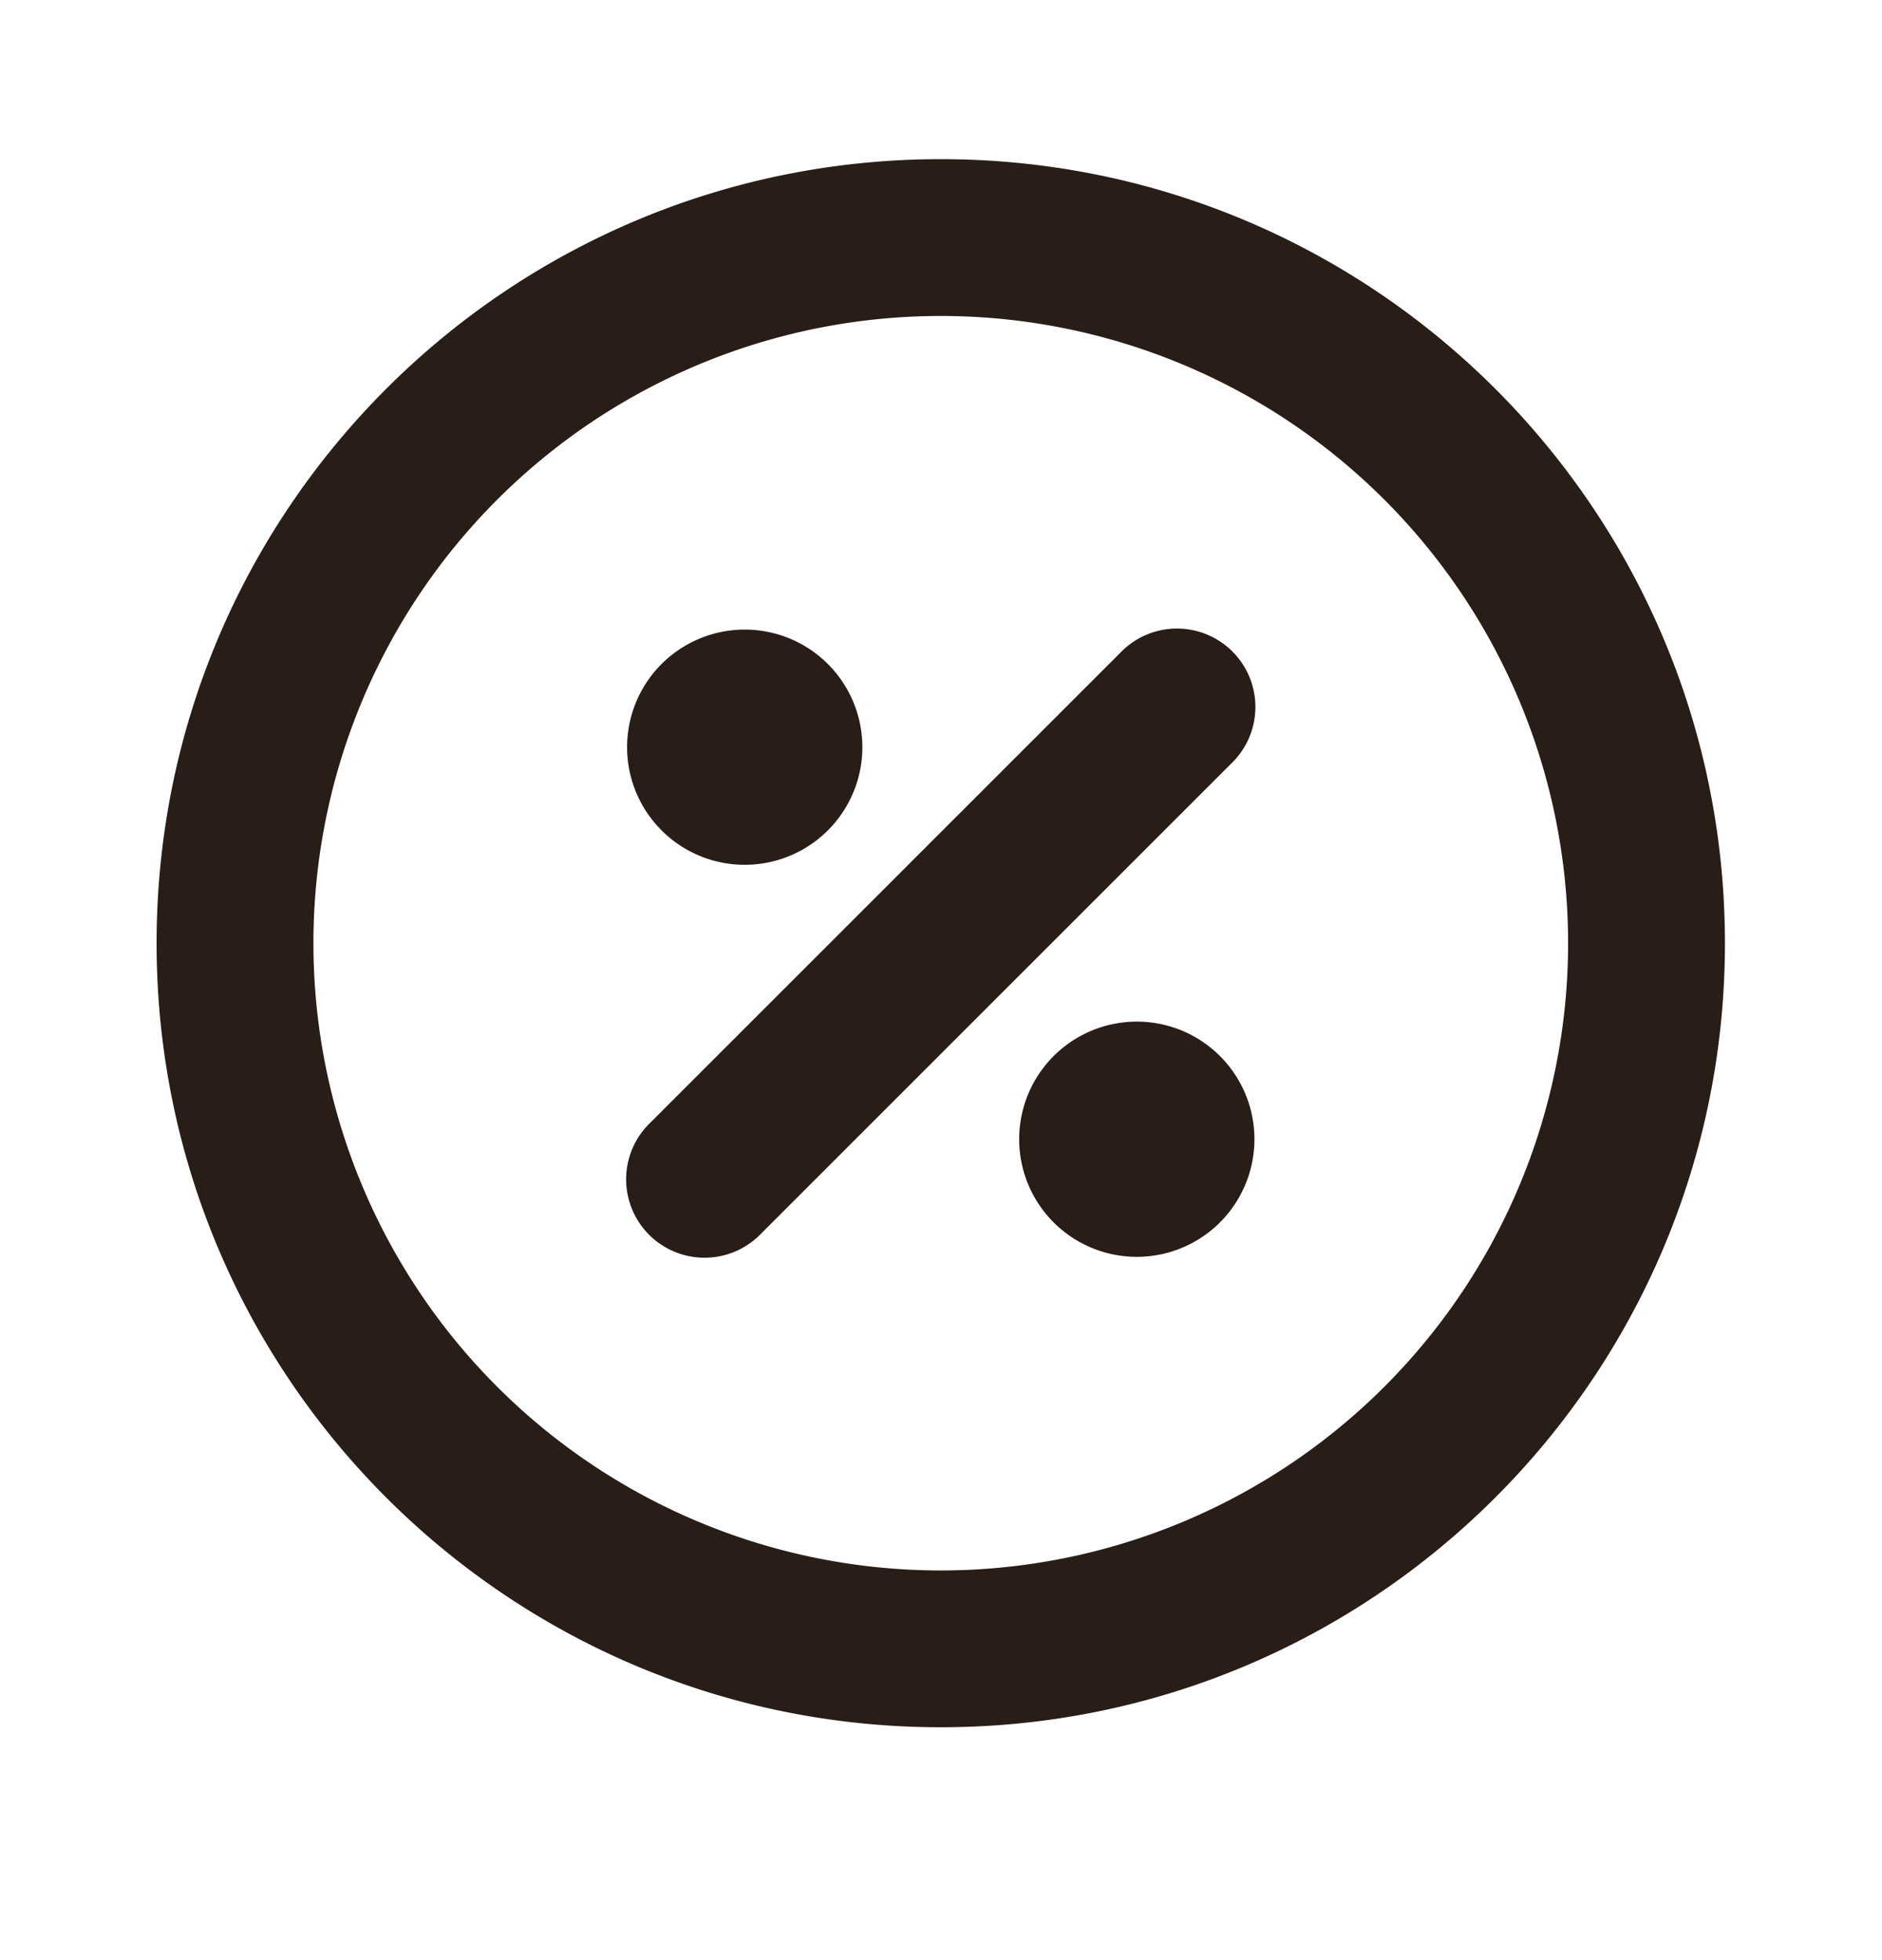 <svg xmlns="http://www.w3.org/2000/svg" width="24" height="25" fill="none"><path fill="#291D18" d="M15.704 9.736a1 1 0 1 0-1.414-1.414l-6 6a1 1 0 1 0 1.414 1.414zm-4.707-.206a1.5 1.5 0 1 1-3 0 1.5 1.5 0 0 1 3 0m3.5 6.5a1.5 1.5 0 1 0 0-3 1.5 1.5 0 0 0 0 3"/><path fill="#291D18" d="M11.997 2.03c-5.523 0-10 4.476-10 10 0 5.522 4.477 10 10 10s10-4.478 10-10c0-5.524-4.477-10-10-10m-8 10a8 8 0 1 1 16 0 8 8 0 0 1-16 0"/></svg>